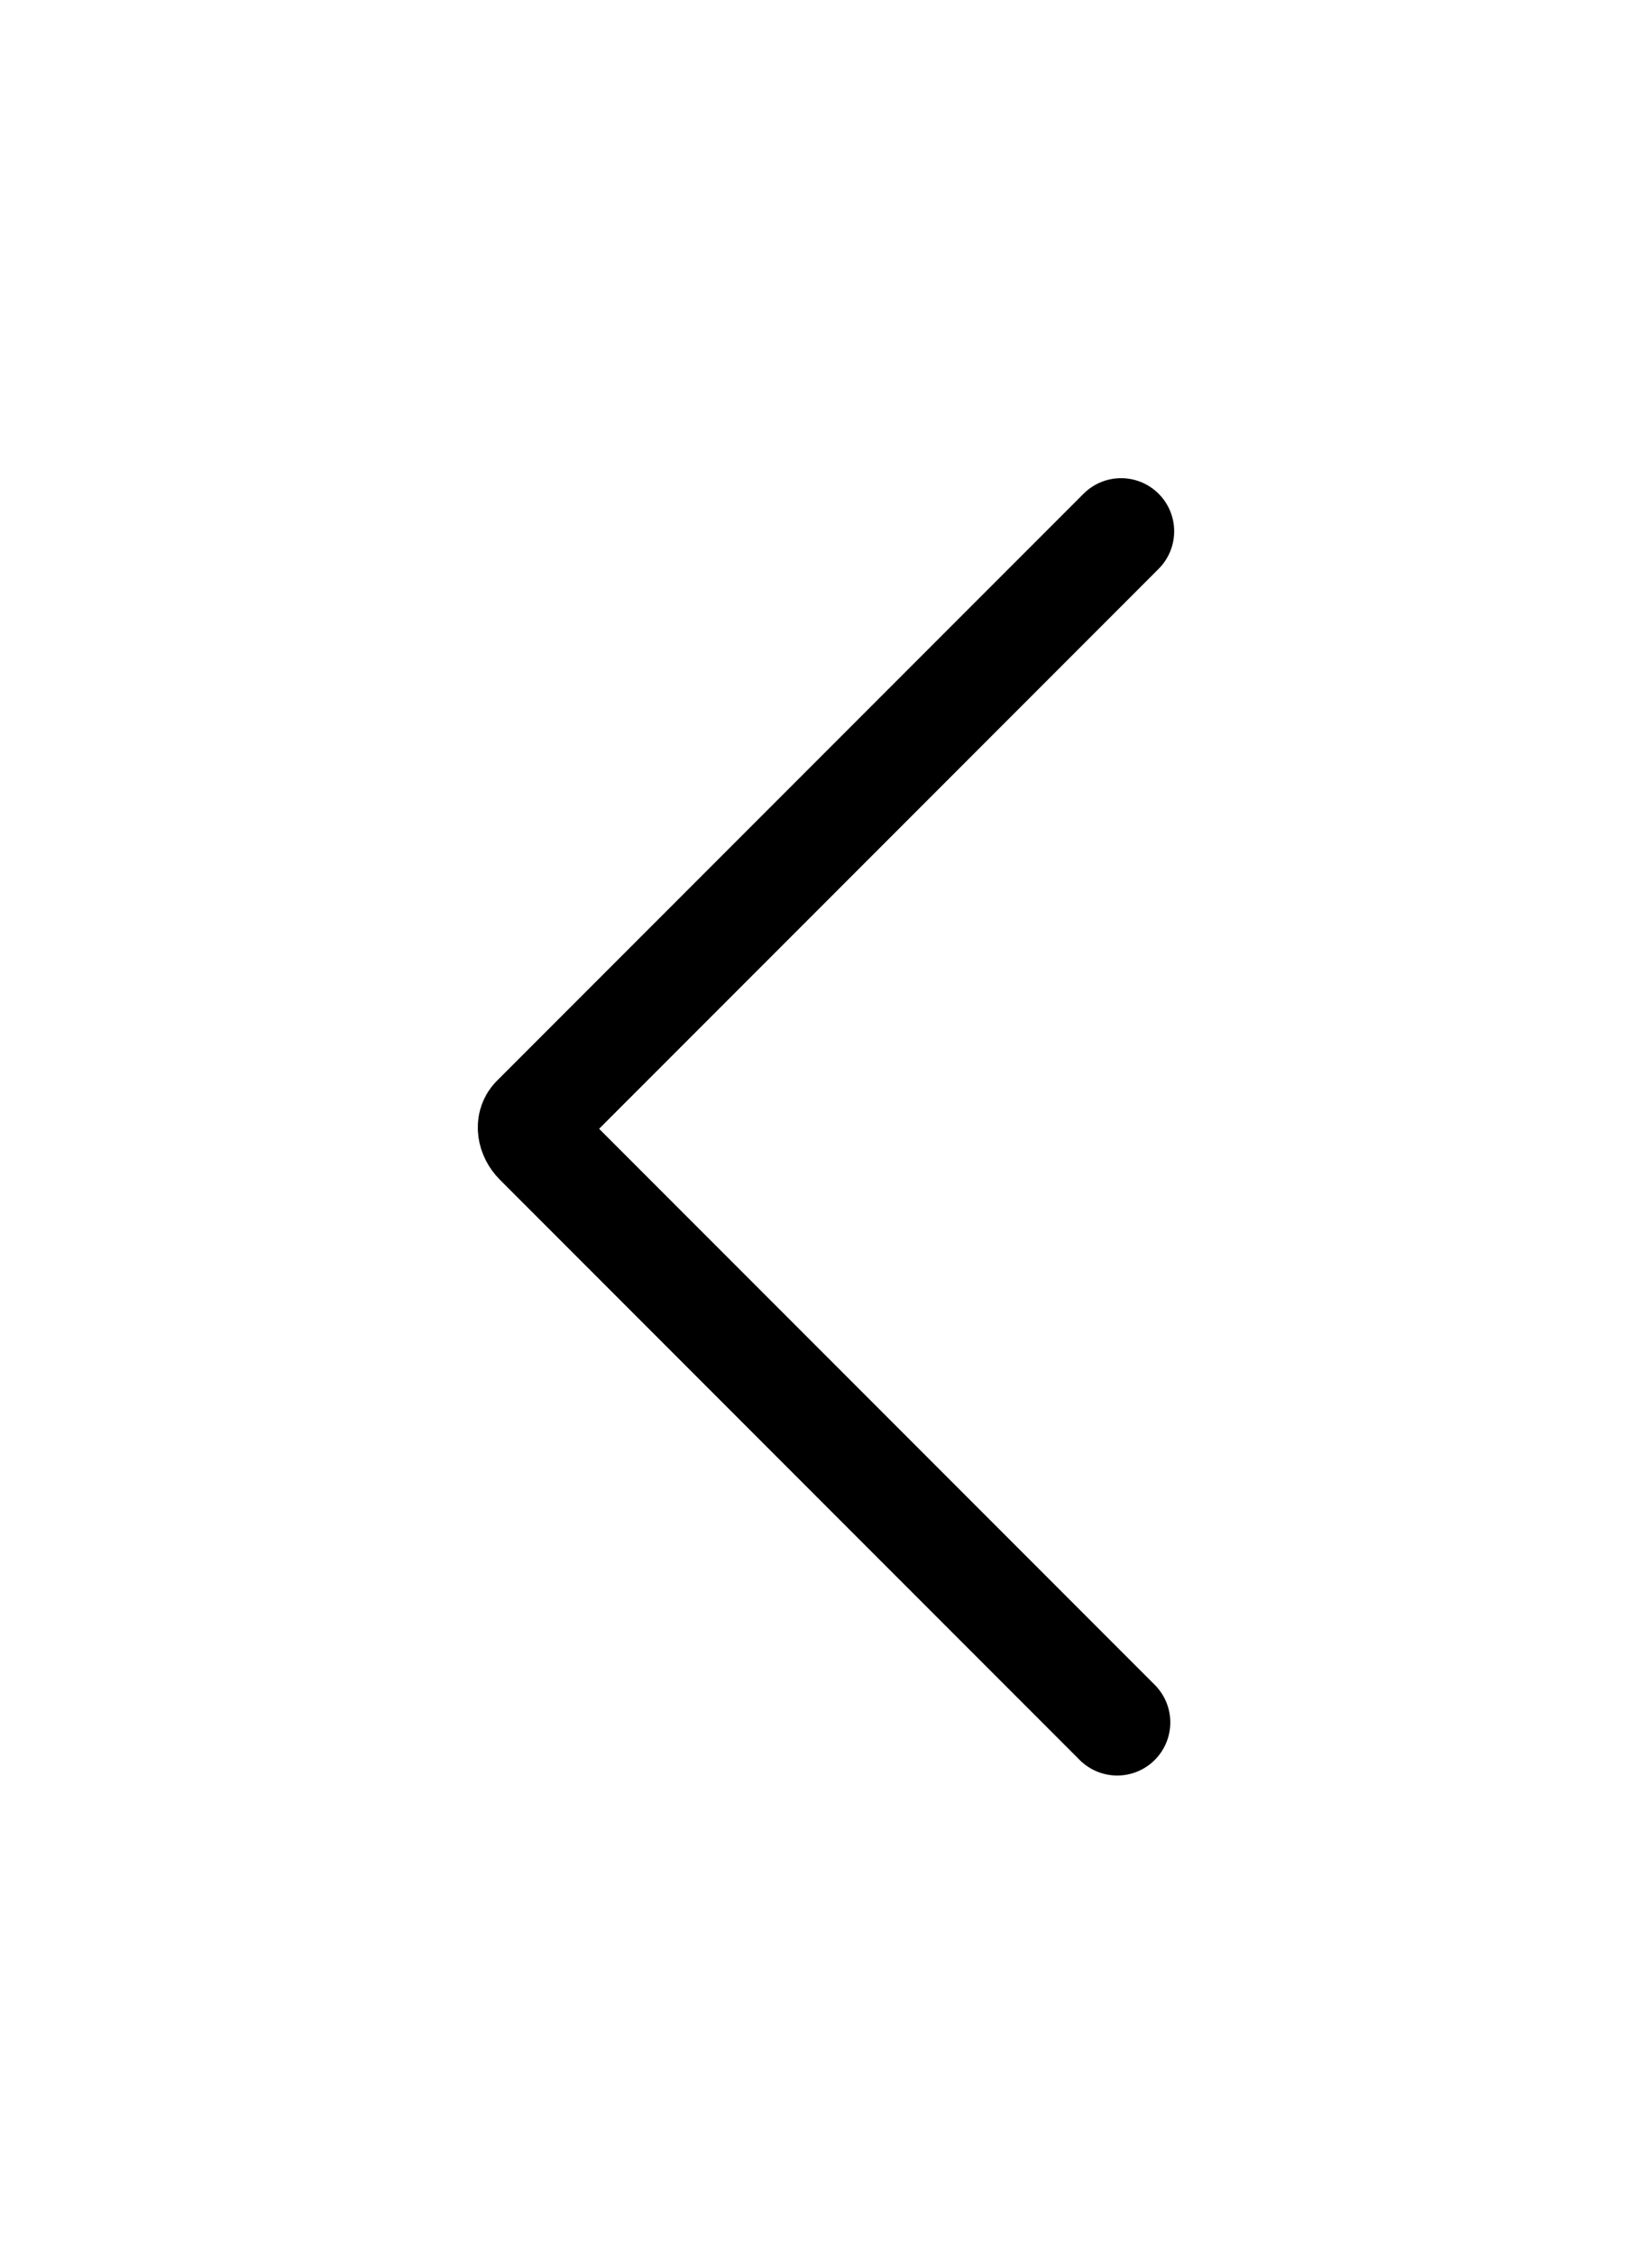 <?xml version="1.0" encoding="UTF-8" standalone="no"?><!-- Generator: Gravit.io --><svg xmlns="http://www.w3.org/2000/svg" xmlns:xlink="http://www.w3.org/1999/xlink" style="isolation:isolate" viewBox="120.937 -47.62 259.84 354.39" width="259.84pt" height="354.39pt"><defs><clipPath id="_clipPath_jEZgmDwVcJ62IuOiROfT1tN2WudMRpyr"><rect x="120.937" y="-47.62" width="259.84" height="354.39"/></clipPath></defs><g clip-path="url(#_clipPath_jEZgmDwVcJ62IuOiROfT1tN2WudMRpyr)"><path d=" M 295.143 221.575 C 307.67 234.101 246.227 172.659 258.946 185.377 Q 278.475 204.907 205.484 131.915 C 204.313 130.744 204.09 129.066 204.987 128.169 Q 204.987 128.169 211.143 122.013 C 213.613 119.543 216.78 116.377 219.143 114.013 C 223.67 109.486 211.972 121.184 216.112 117.044 C 222.855 110.301 216.883 116.273 223.362 109.794 C 236.053 97.103 224.568 108.588 236.143 97.013 C 263.605 69.552 307.461 25.696 295.143 38.013" fill="none" vector-effect="non-scaling-stroke" stroke-width="16.7" stroke="rgb(0,0,0)" stroke-linejoin="miter" stroke-linecap="butt" stroke-miterlimit="10"/></g></svg>